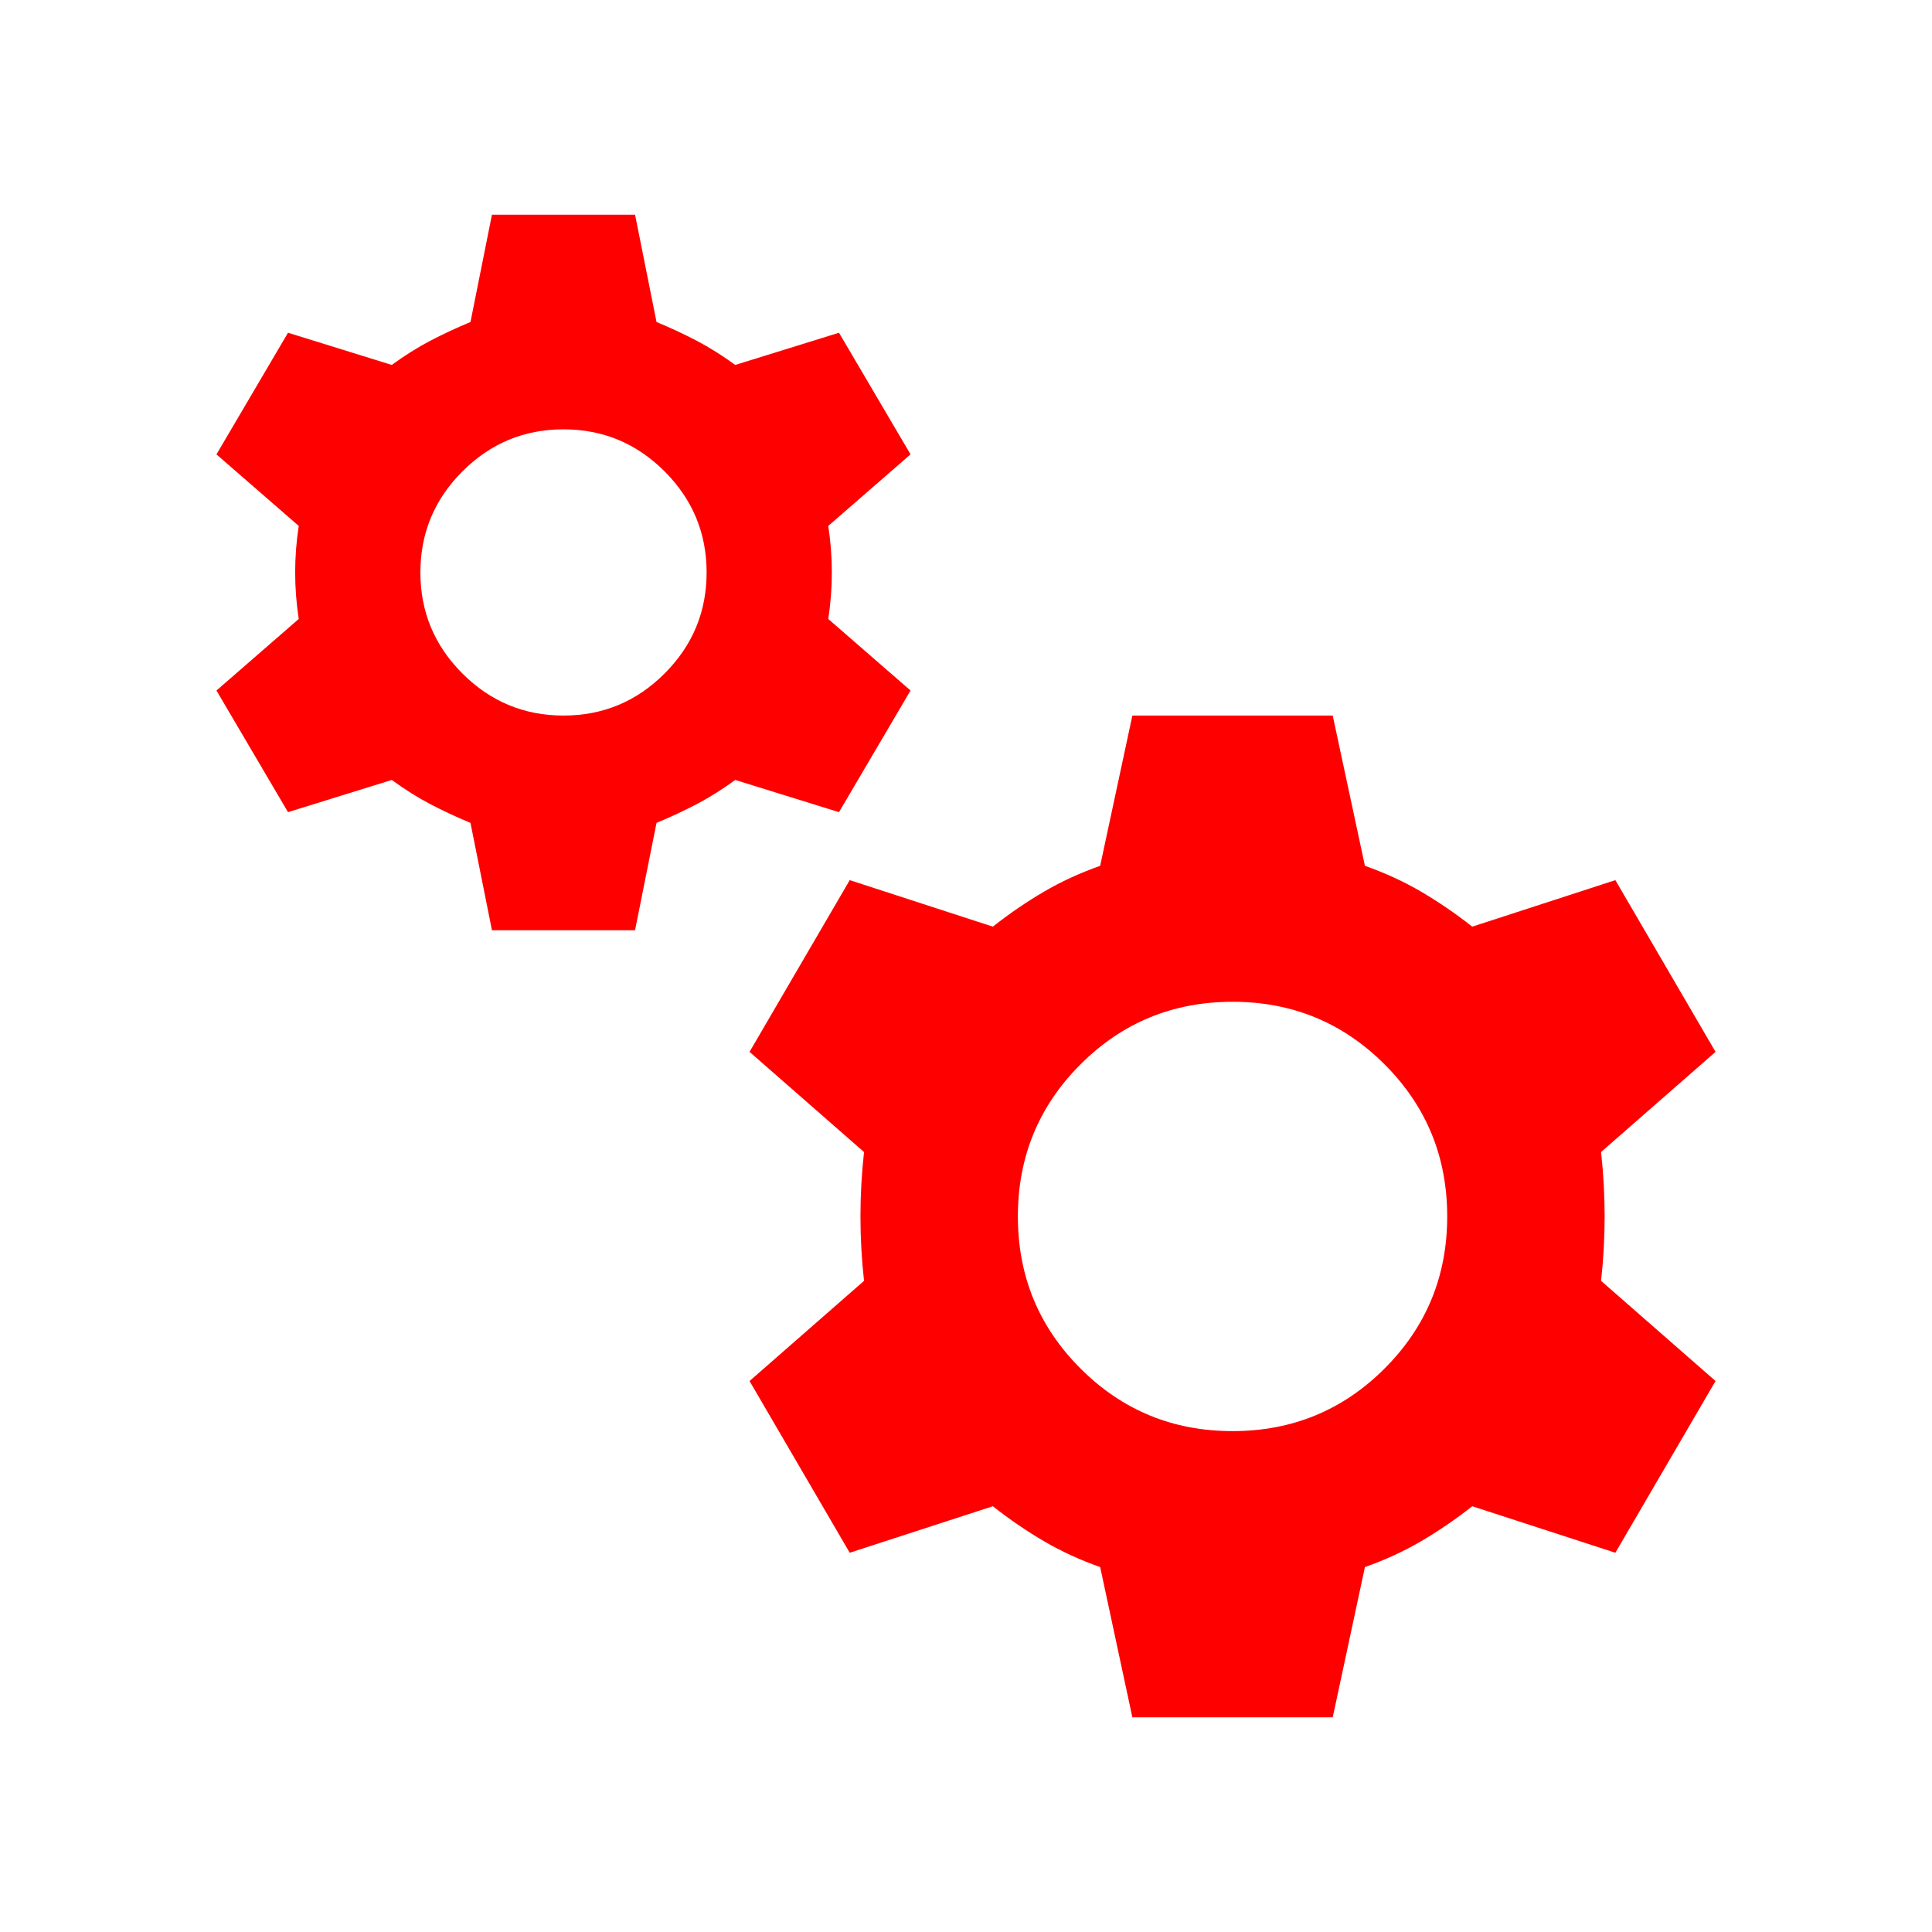 <svg xmlns="http://www.w3.org/2000/svg" xmlns:xlink="http://www.w3.org/1999/xlink" version="1.1" width="1080" height="1080" viewBox="0 0 1080 1080" xml:space="preserve">
<desc fill="#000000">Created with Fabric.js 5.2.4</desc>
<defs fill="#000000">
</defs>
<g transform="matrix(1 0 0 1 540 540)" id="ff7af9b5-75a3-492b-8417-a3e047bb34c9">
<rect style="stroke: none; stroke-width: 1; stroke-dasharray: none; stroke-linecap: butt; stroke-dashoffset: 0; stroke-linejoin: miter; stroke-miterlimit: 4; fill:#ff0000; fill-rule: nonzero; opacity: 1; visibility: hidden;" vector-effect="non-scaling-stroke" x="-540" y="-540" rx="0" ry="0" width="1080" height="1080"/>
</g>
<g transform="matrix(1 0 0 1 540 540)" id="4ac8b0c0-ab03-42d9-abf2-ae3f4d9d2ad0">
</g>
<g transform="matrix(1 0 0 1 540 540)" id="bd0fc34f-2431-4d86-91d3-acf95d3cd1f5">
<path style="stroke: rgb(0,0,0); stroke-width: 0; stroke-dasharray: none; stroke-linecap: butt; stroke-dashoffset: 0; stroke-linejoin: miter; stroke-miterlimit: 4; fill:#ff0000; fill-rule: nonzero; opacity: 1;" vector-effect="non-scaling-stroke" transform=" translate(-499, 460)" d="M 234 -480 L 222 -540 Q 210 -545 199.5 -550.5 Q 189 -556 178 -564 L 120 -546 L 80 -614 L 126 -654 Q 124 -667 124 -680 Q 124 -693 126 -706 L 80 -746 L 120 -814 L 178 -796 Q 189 -804 199.5 -809.5 Q 210 -815 222 -820 L 234 -880 L 314 -880 L 326 -820 Q 338 -815 348.5 -809.5 Q 359 -804 370 -796 L 428 -814 L 468 -746 L 422 -706 Q 424 -693 424 -680 Q 424 -667 422 -654 L 468 -614 L 428 -546 L 370 -564 Q 359 -556 348.5 -550.5 Q 338 -545 326 -540 L 314 -480 L 234 -480 Z M 274 -600 Q 307 -600 330.5 -623.5 Q 354 -647 354 -680 Q 354 -713 330.5 -736.5 Q 307 -760 274 -760 Q 241 -760 217.5 -736.5 Q 194 -713 194 -680 Q 194 -647 217.5 -623.5 Q 241 -600 274 -600 Z M 592 -40 L 574 -124 Q 557 -130 542.5 -138.5 Q 528 -147 514 -158 L 434 -132 L 378 -228 L 442 -284 Q 440 -302 440 -320 Q 440 -338 442 -356 L 378 -412 L 434 -508 L 514 -482 Q 528 -493 542.5 -501.5 Q 557 -510 574 -516 L 592 -600 L 704 -600 L 722 -516 Q 739 -510 753.5 -501.5 Q 768 -493 782 -482 L 862 -508 L 918 -412 L 854 -356 Q 856 -338 856 -320 Q 856 -302 854 -284 L 918 -228 L 862 -132 L 782 -158 Q 768 -147 753.5 -138.5 Q 739 -130 722 -124 L 704 -40 L 592 -40 Z M 648 -200 Q 698 -200 733 -235 Q 768 -270 768 -320 Q 768 -370 733 -405 Q 698 -440 648 -440 Q 598 -440 563 -405 Q 528 -370 528 -320 Q 528 -270 563 -235 Q 598 -200 648 -200 Z" stroke-linecap="round"/>
</g>
</svg>